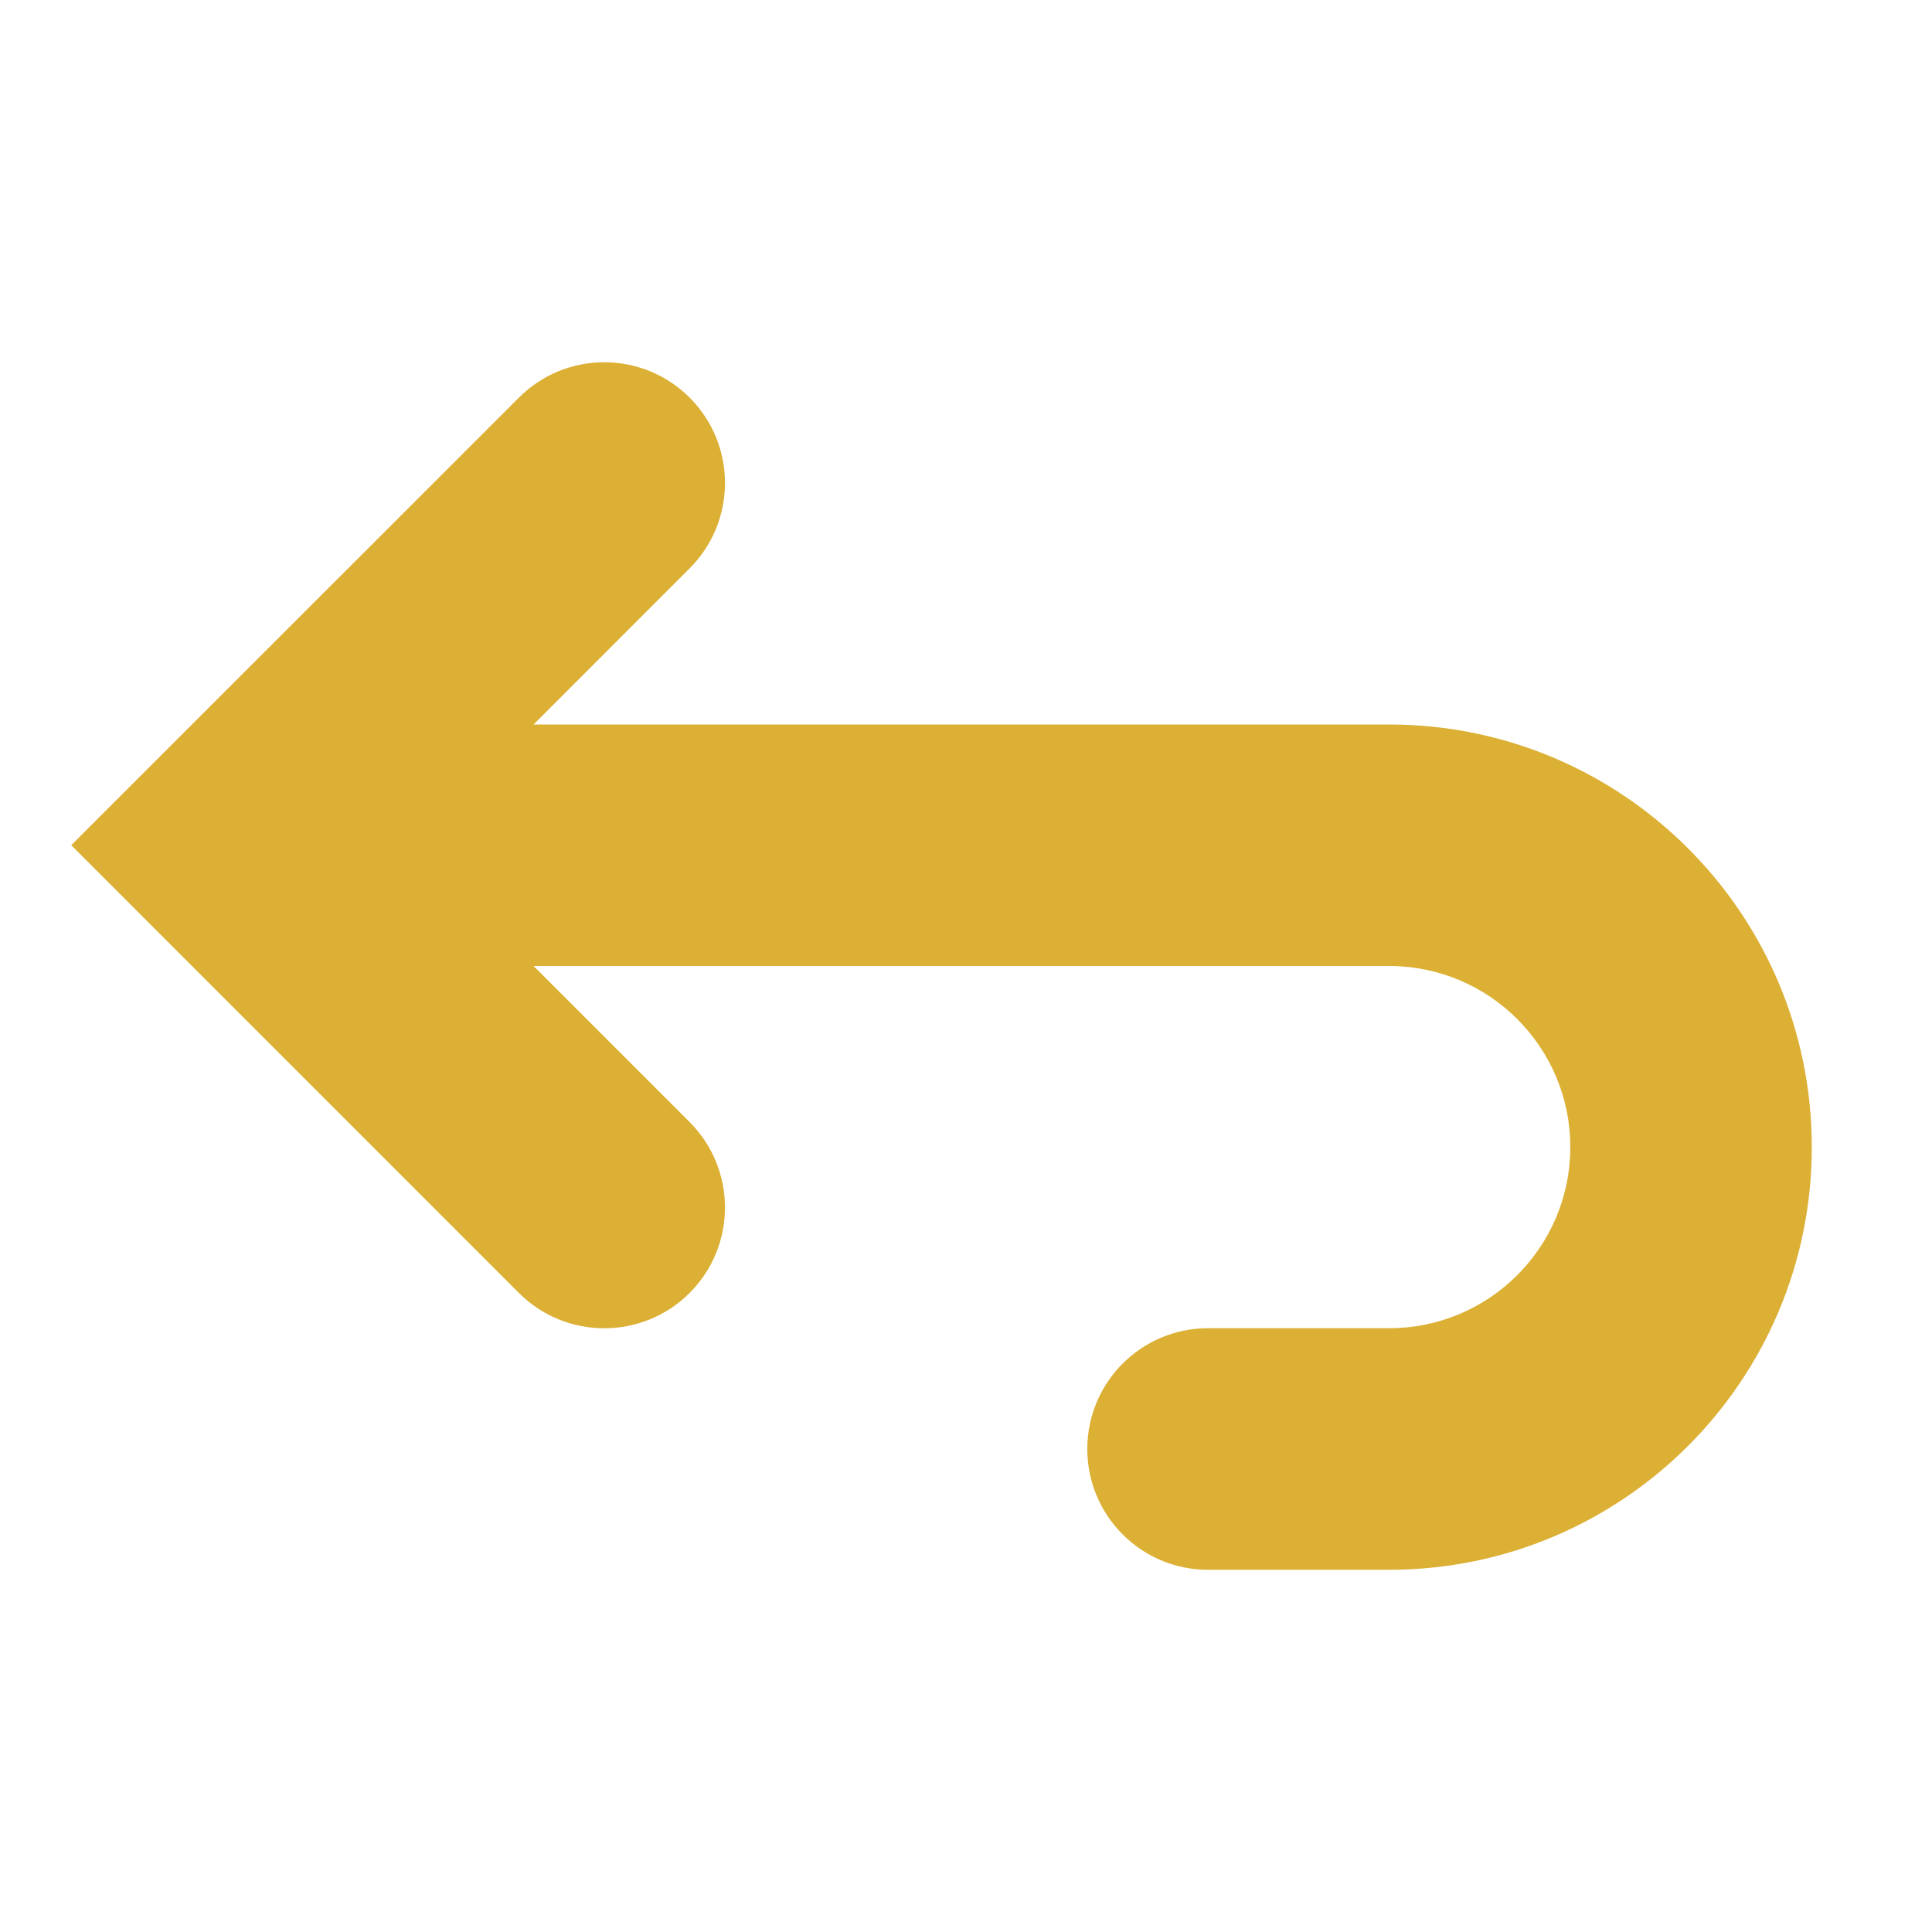 <svg width="23" height="23" viewBox="0 0 23 23" fill="none" xmlns="http://www.w3.org/2000/svg">
<path fill-rule="evenodd" clip-rule="evenodd" d="M6.177 4.734L0.848 10.062L6.177 15.392C6.738 15.953 7.649 15.953 8.21 15.392C8.771 14.83 8.771 13.92 8.21 13.358L6.352 11.5H16.537C17.728 11.5 18.694 12.465 18.694 13.656C18.694 14.847 17.728 15.812 16.537 15.812H14.381C13.587 15.812 12.944 16.456 12.944 17.25C12.944 18.044 13.587 18.688 14.381 18.688H16.537C19.316 18.688 21.569 16.435 21.569 13.656C21.569 10.878 19.316 8.625 16.537 8.625H6.352L8.21 6.766C8.771 6.205 8.771 5.295 8.21 4.734C7.649 4.172 6.738 4.172 6.177 4.734Z" fill="#DCB035"/>
</svg>
